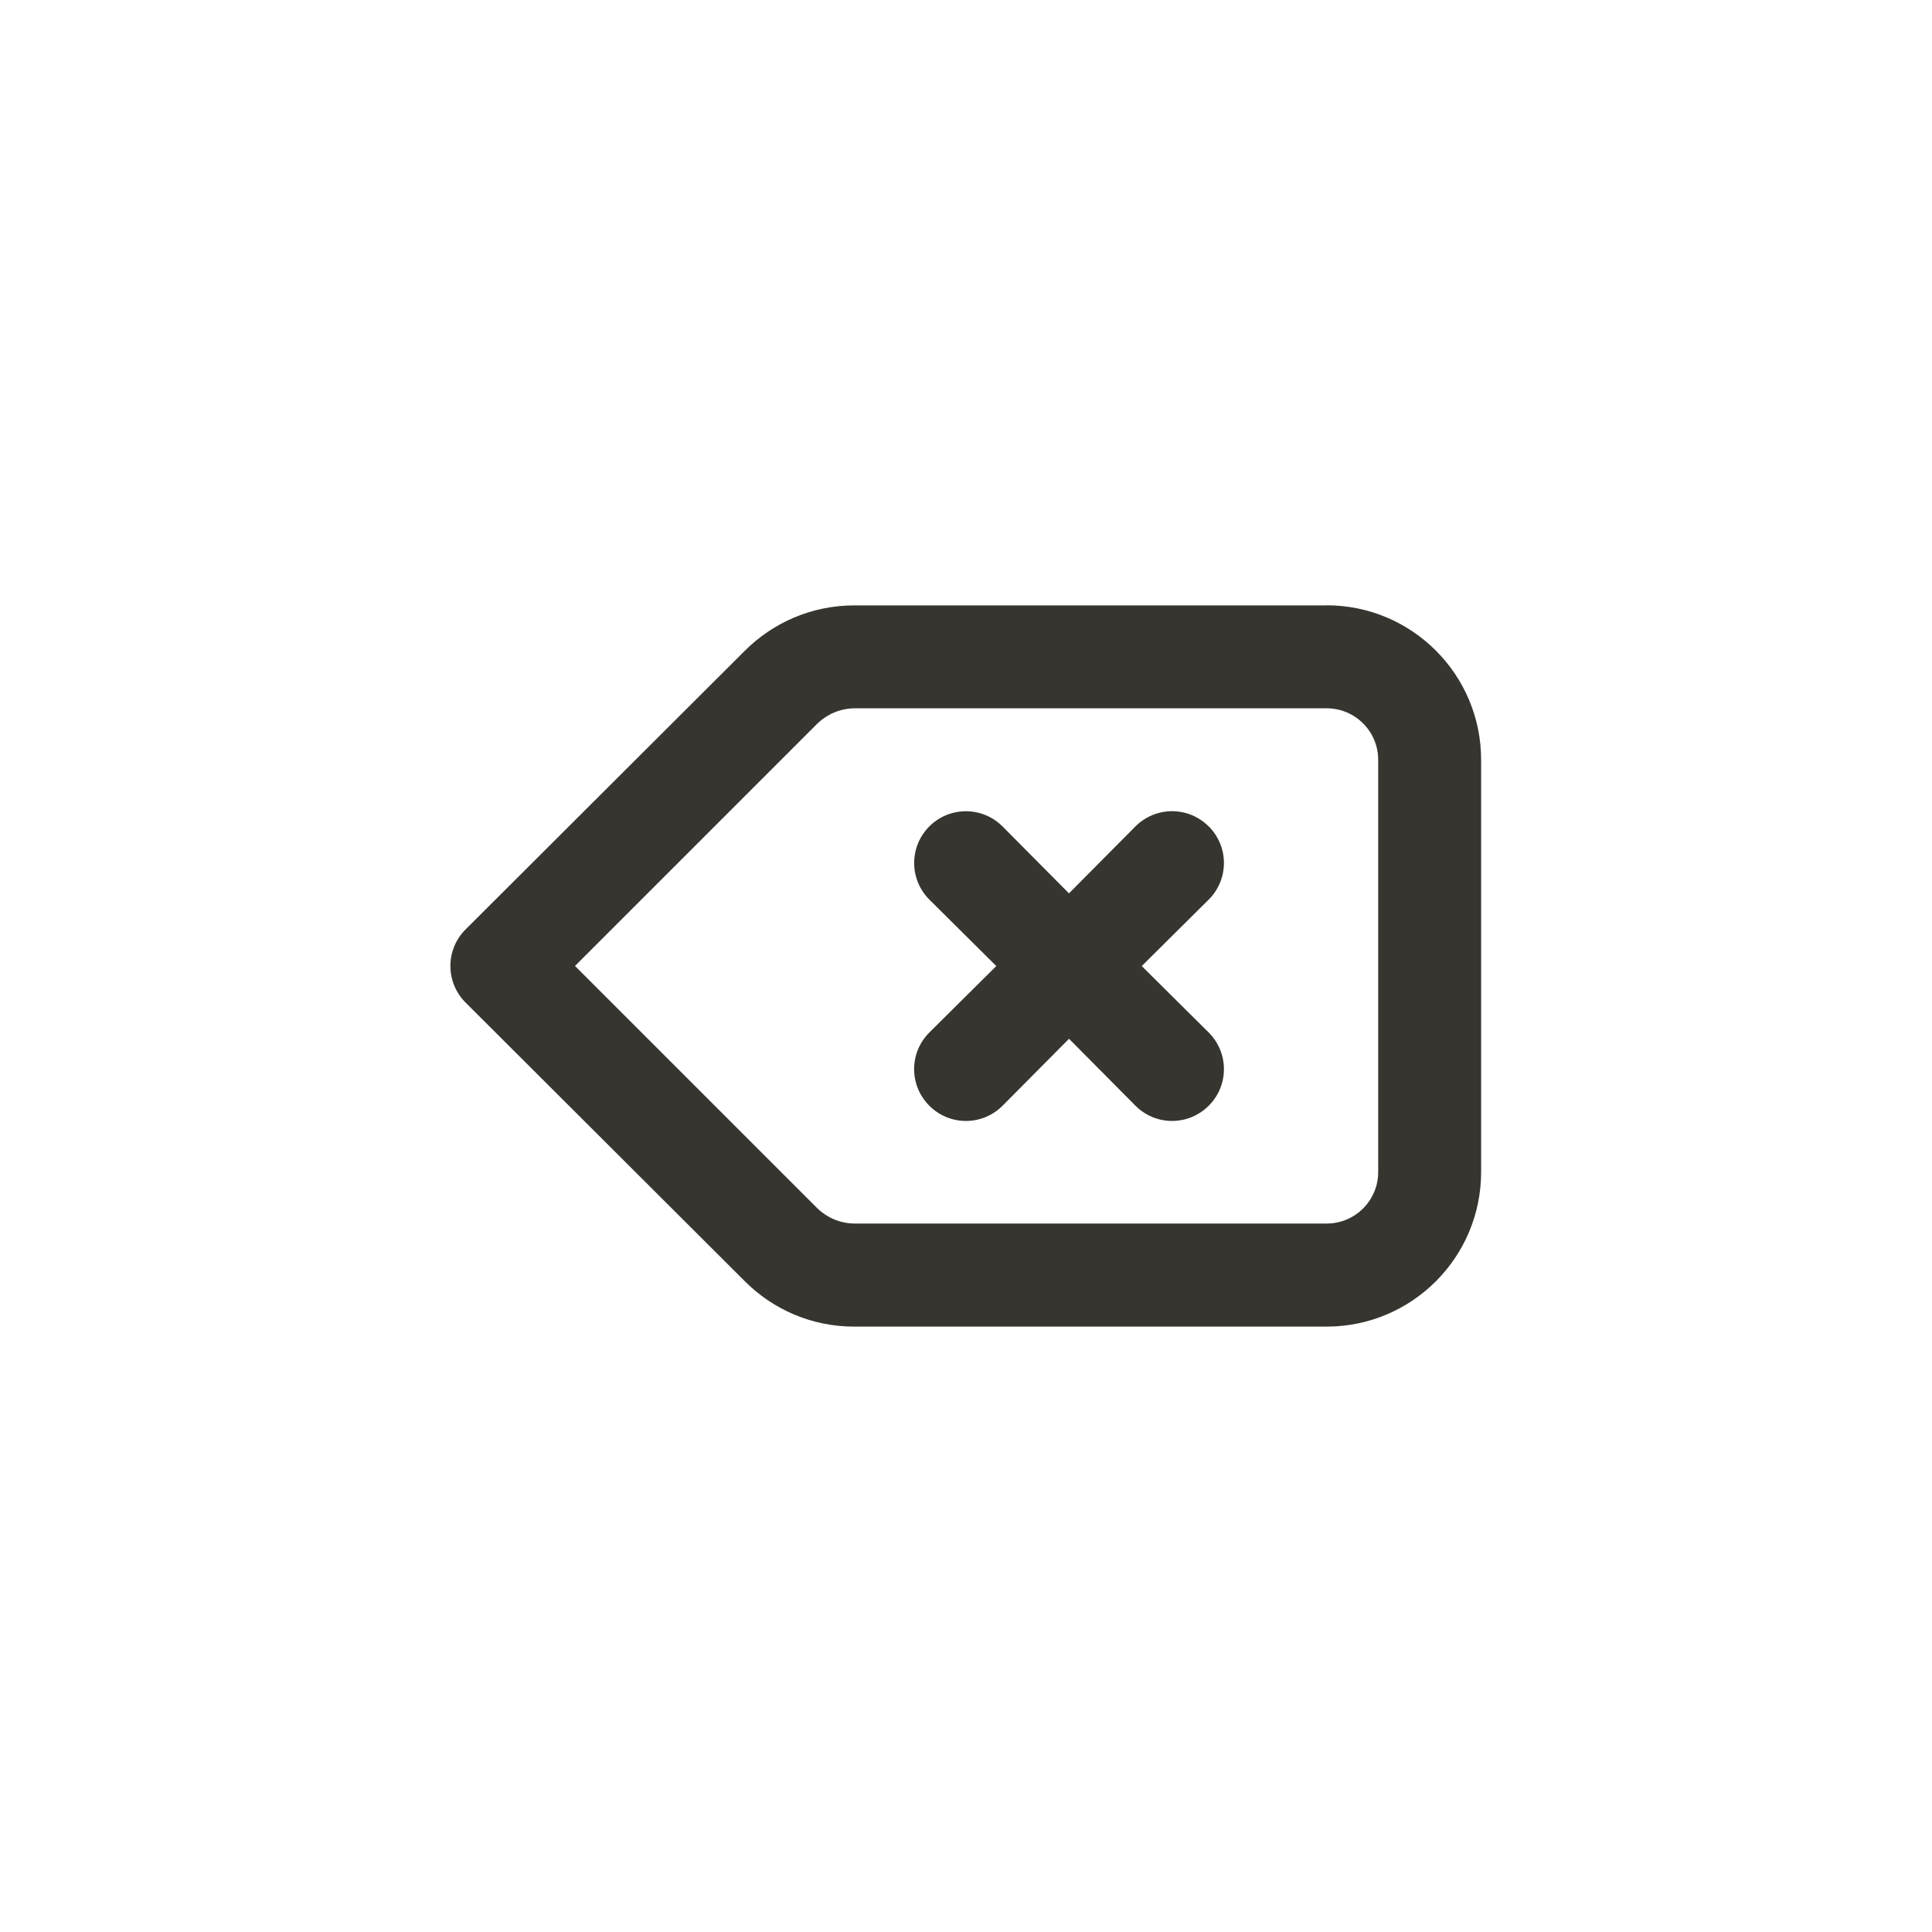 <!-- Generated by IcoMoon.io -->
<svg version="1.1" xmlns="http://www.w3.org/2000/svg" width="40" height="40" viewBox="0 0 40 40">
<title>ul-backspace</title>
<path fill="#37352f" d="M27.466 12.534h-9.782c-0.883 0.001-1.682 0.359-2.262 0.938v0l-5.782 5.77c-0.195 0.194-0.315 0.462-0.315 0.758s0.121 0.564 0.315 0.758v0l5.782 5.77c0.578 0.579 1.378 0.938 2.261 0.938h9.782c1.767 0 3.2-1.433 3.2-3.2v0-8.534c0-1.767-1.433-3.2-3.2-3.2v0zM28.534 24.266c0 0.589-0.478 1.066-1.066 1.066v0h-9.782c-0.294-0.004-0.561-0.122-0.758-0.31l-5.023-5.023 5.024-5.024c0.197-0.188 0.463-0.305 0.757-0.31h9.782c0.589 0 1.066 0.478 1.066 1.066v0zM25.024 17.11c-0.194-0.195-0.462-0.315-0.758-0.315s-0.564 0.121-0.758 0.315v0l-1.376 1.386-1.376-1.386c-0.194-0.194-0.462-0.314-0.758-0.314-0.591 0-1.071 0.479-1.071 1.071 0 0.296 0.12 0.563 0.314 0.758v0l1.386 1.376-1.386 1.376c-0.195 0.194-0.315 0.462-0.315 0.758s0.121 0.564 0.315 0.758v0c0.194 0.195 0.462 0.315 0.758 0.315s0.564-0.121 0.758-0.315v0l1.376-1.386 1.376 1.386c0.194 0.195 0.462 0.315 0.758 0.315s0.564-0.121 0.758-0.315v0c0.195-0.194 0.315-0.462 0.315-0.758s-0.121-0.564-0.315-0.758v0l-1.386-1.376 1.386-1.376c0.195-0.194 0.315-0.462 0.315-0.758s-0.121-0.564-0.315-0.758v0z"></path>
</svg>
